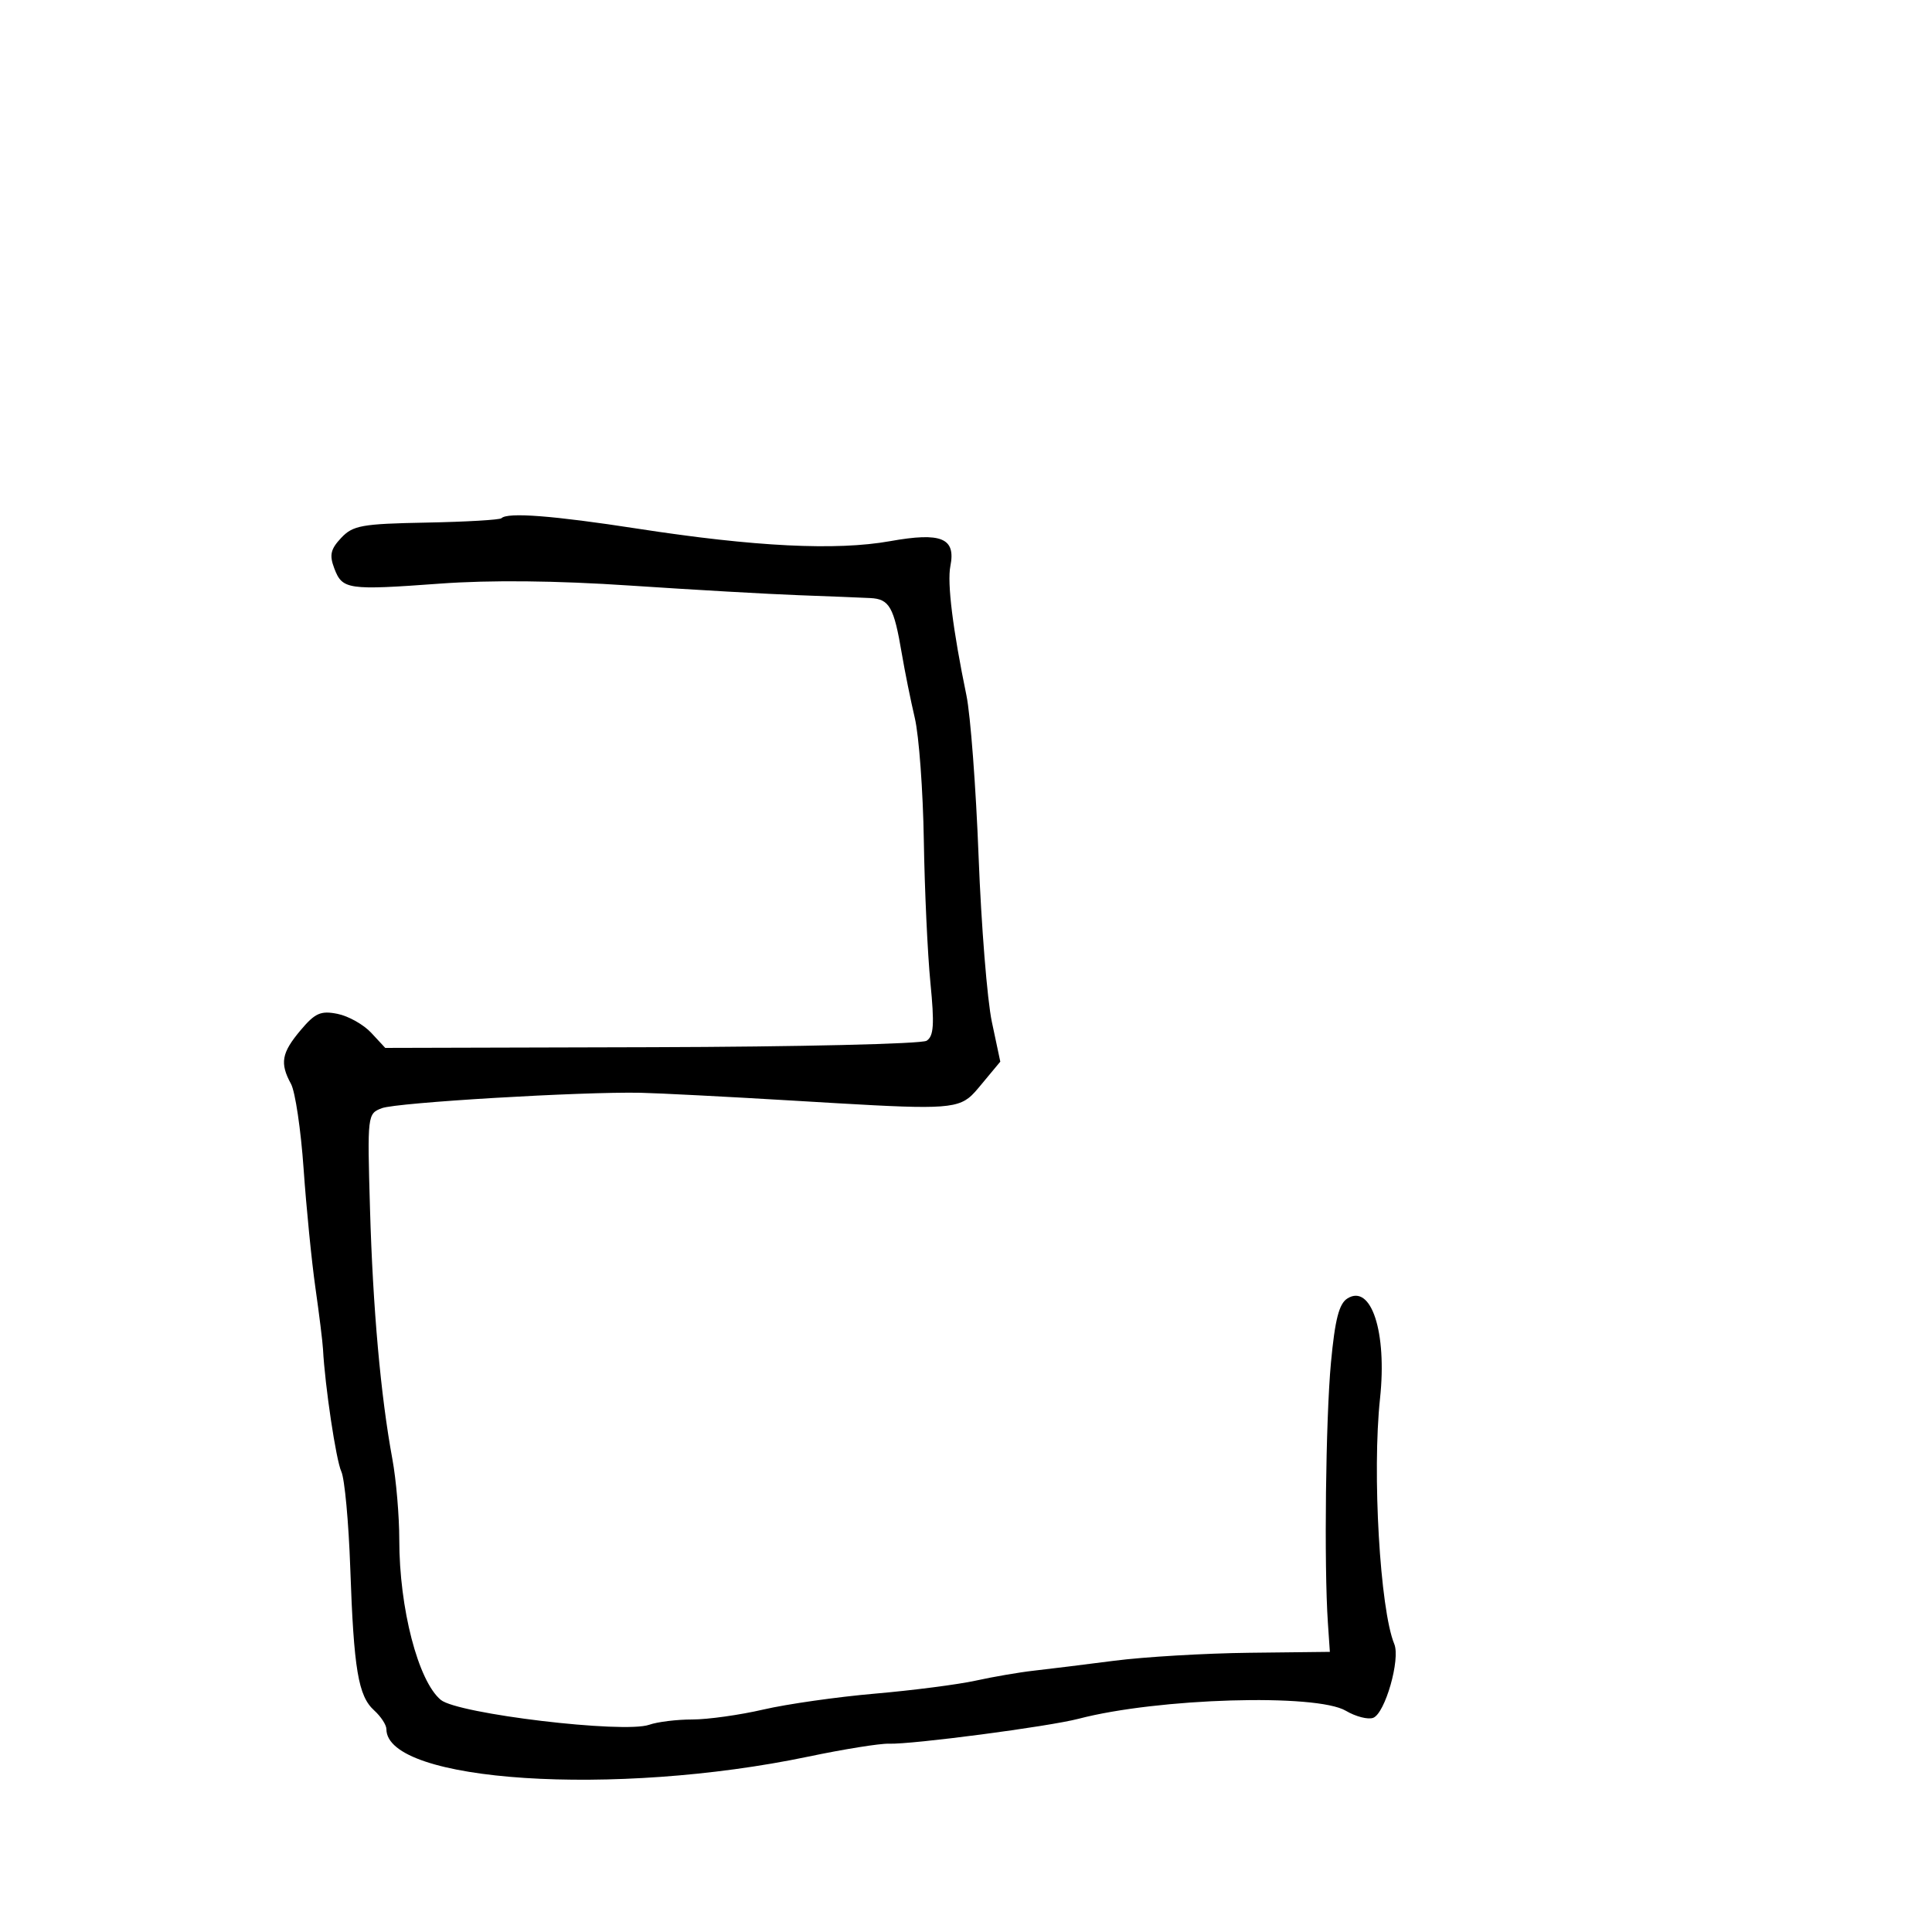 <svg xmlns="http://www.w3.org/2000/svg" width="300" height="300" viewBox="0 0 300 300" version="1.1">
  <defs/>
  <path d="M77.865,80.468 C78.815,79.519 85.844,80.058 99,82.09 C117.207,84.902 129.842,85.527 138.215,84.031 C146.189,82.606 148.443,83.54 147.573,87.909 C147.054,90.512 147.958,97.779 150.071,108 C150.696,111.025 151.545,122.275 151.956,133 C152.368,143.725 153.295,155.279 154.015,158.676 L155.326,164.853 L152.413,168.354 C151.659,169.26 151.093,169.967 150.395,170.502 C147.887,172.424 143.681,172.129 123,170.895 C112.825,170.288 102.25,169.744 99.5,169.686 C90.34,169.492 61.6,171.202 59.297,172.077 C57.051,172.931 57.032,173.093 57.454,187.72 C57.899,203.177 59.113,216.748 60.927,226.563 C61.517,229.755 62,235.4 62,239.107 C62,249.752 64.927,261.034 68.445,263.955 C71.073,266.135 96.869,269.215 100.815,267.819 C102.088,267.369 105.098,267 107.503,267 C109.908,267 114.875,266.304 118.541,265.454 C122.206,264.604 129.996,263.494 135.853,262.988 C141.709,262.481 148.75,261.573 151.5,260.969 C154.25,260.365 158.3,259.67 160.5,259.425 C162.7,259.18 168.325,258.485 173,257.882 C177.675,257.279 187.125,256.721 194,256.642 L206.5,256.5 L206.194,252 C205.588,243.079 205.855,220.315 206.669,211.603 C207.296,204.893 207.923,202.441 209.222,201.626 C212.927,199.301 215.395,206.868 214.29,217.162 C213.053,228.676 214.286,249.916 216.503,255.285 C217.478,257.645 215.084,266.03 213.233,266.741 C212.432,267.048 210.52,266.557 208.984,265.65 C204.399,262.941 179.782,263.675 167.5,266.885 C162.84,268.104 141.659,270.887 138,270.762 C136.625,270.715 131,271.618 125.5,272.769 C95.484,279.051 60,276.739 60,268.5 C60,267.845 59.146,266.537 58.102,265.592 C55.627,263.352 54.938,259.256 54.389,243.5 C54.14,236.35 53.515,229.6 53.001,228.5 C52.184,226.749 50.454,215.196 50.156,209.5 C50.099,208.4 49.57,204.125 48.982,200 C48.393,195.875 47.566,187.55 47.144,181.5 C46.723,175.45 45.843,169.517 45.189,168.316 C43.43,165.083 43.711,163.497 46.666,159.985 C48.927,157.298 49.8,156.91 52.411,157.432 C54.104,157.771 56.464,159.099 57.655,160.384 L59.821,162.719 L101.16,162.61 C123.897,162.549 143.124,162.098 143.887,161.606 C144.995,160.892 145.113,159.082 144.475,152.606 C144.035,148.148 143.575,138.2 143.451,130.5 C143.328,122.8 142.699,114.25 142.053,111.5 C141.407,108.75 140.498,104.25 140.033,101.5 C138.808,94.251 138.108,93.016 135.143,92.867 C133.689,92.793 128.675,92.593 124,92.421 C119.325,92.249 107.576,91.578 97.891,90.93 C86.303,90.154 76.188,90.05 68.309,90.626 C53.974,91.672 53.162,91.556 51.911,88.265 C51.123,86.193 51.328,85.28 52.973,83.529 C54.801,81.583 56.164,81.338 66.204,81.148 C72.36,81.031 77.608,80.725 77.865,80.468 Z"/>
</svg>

